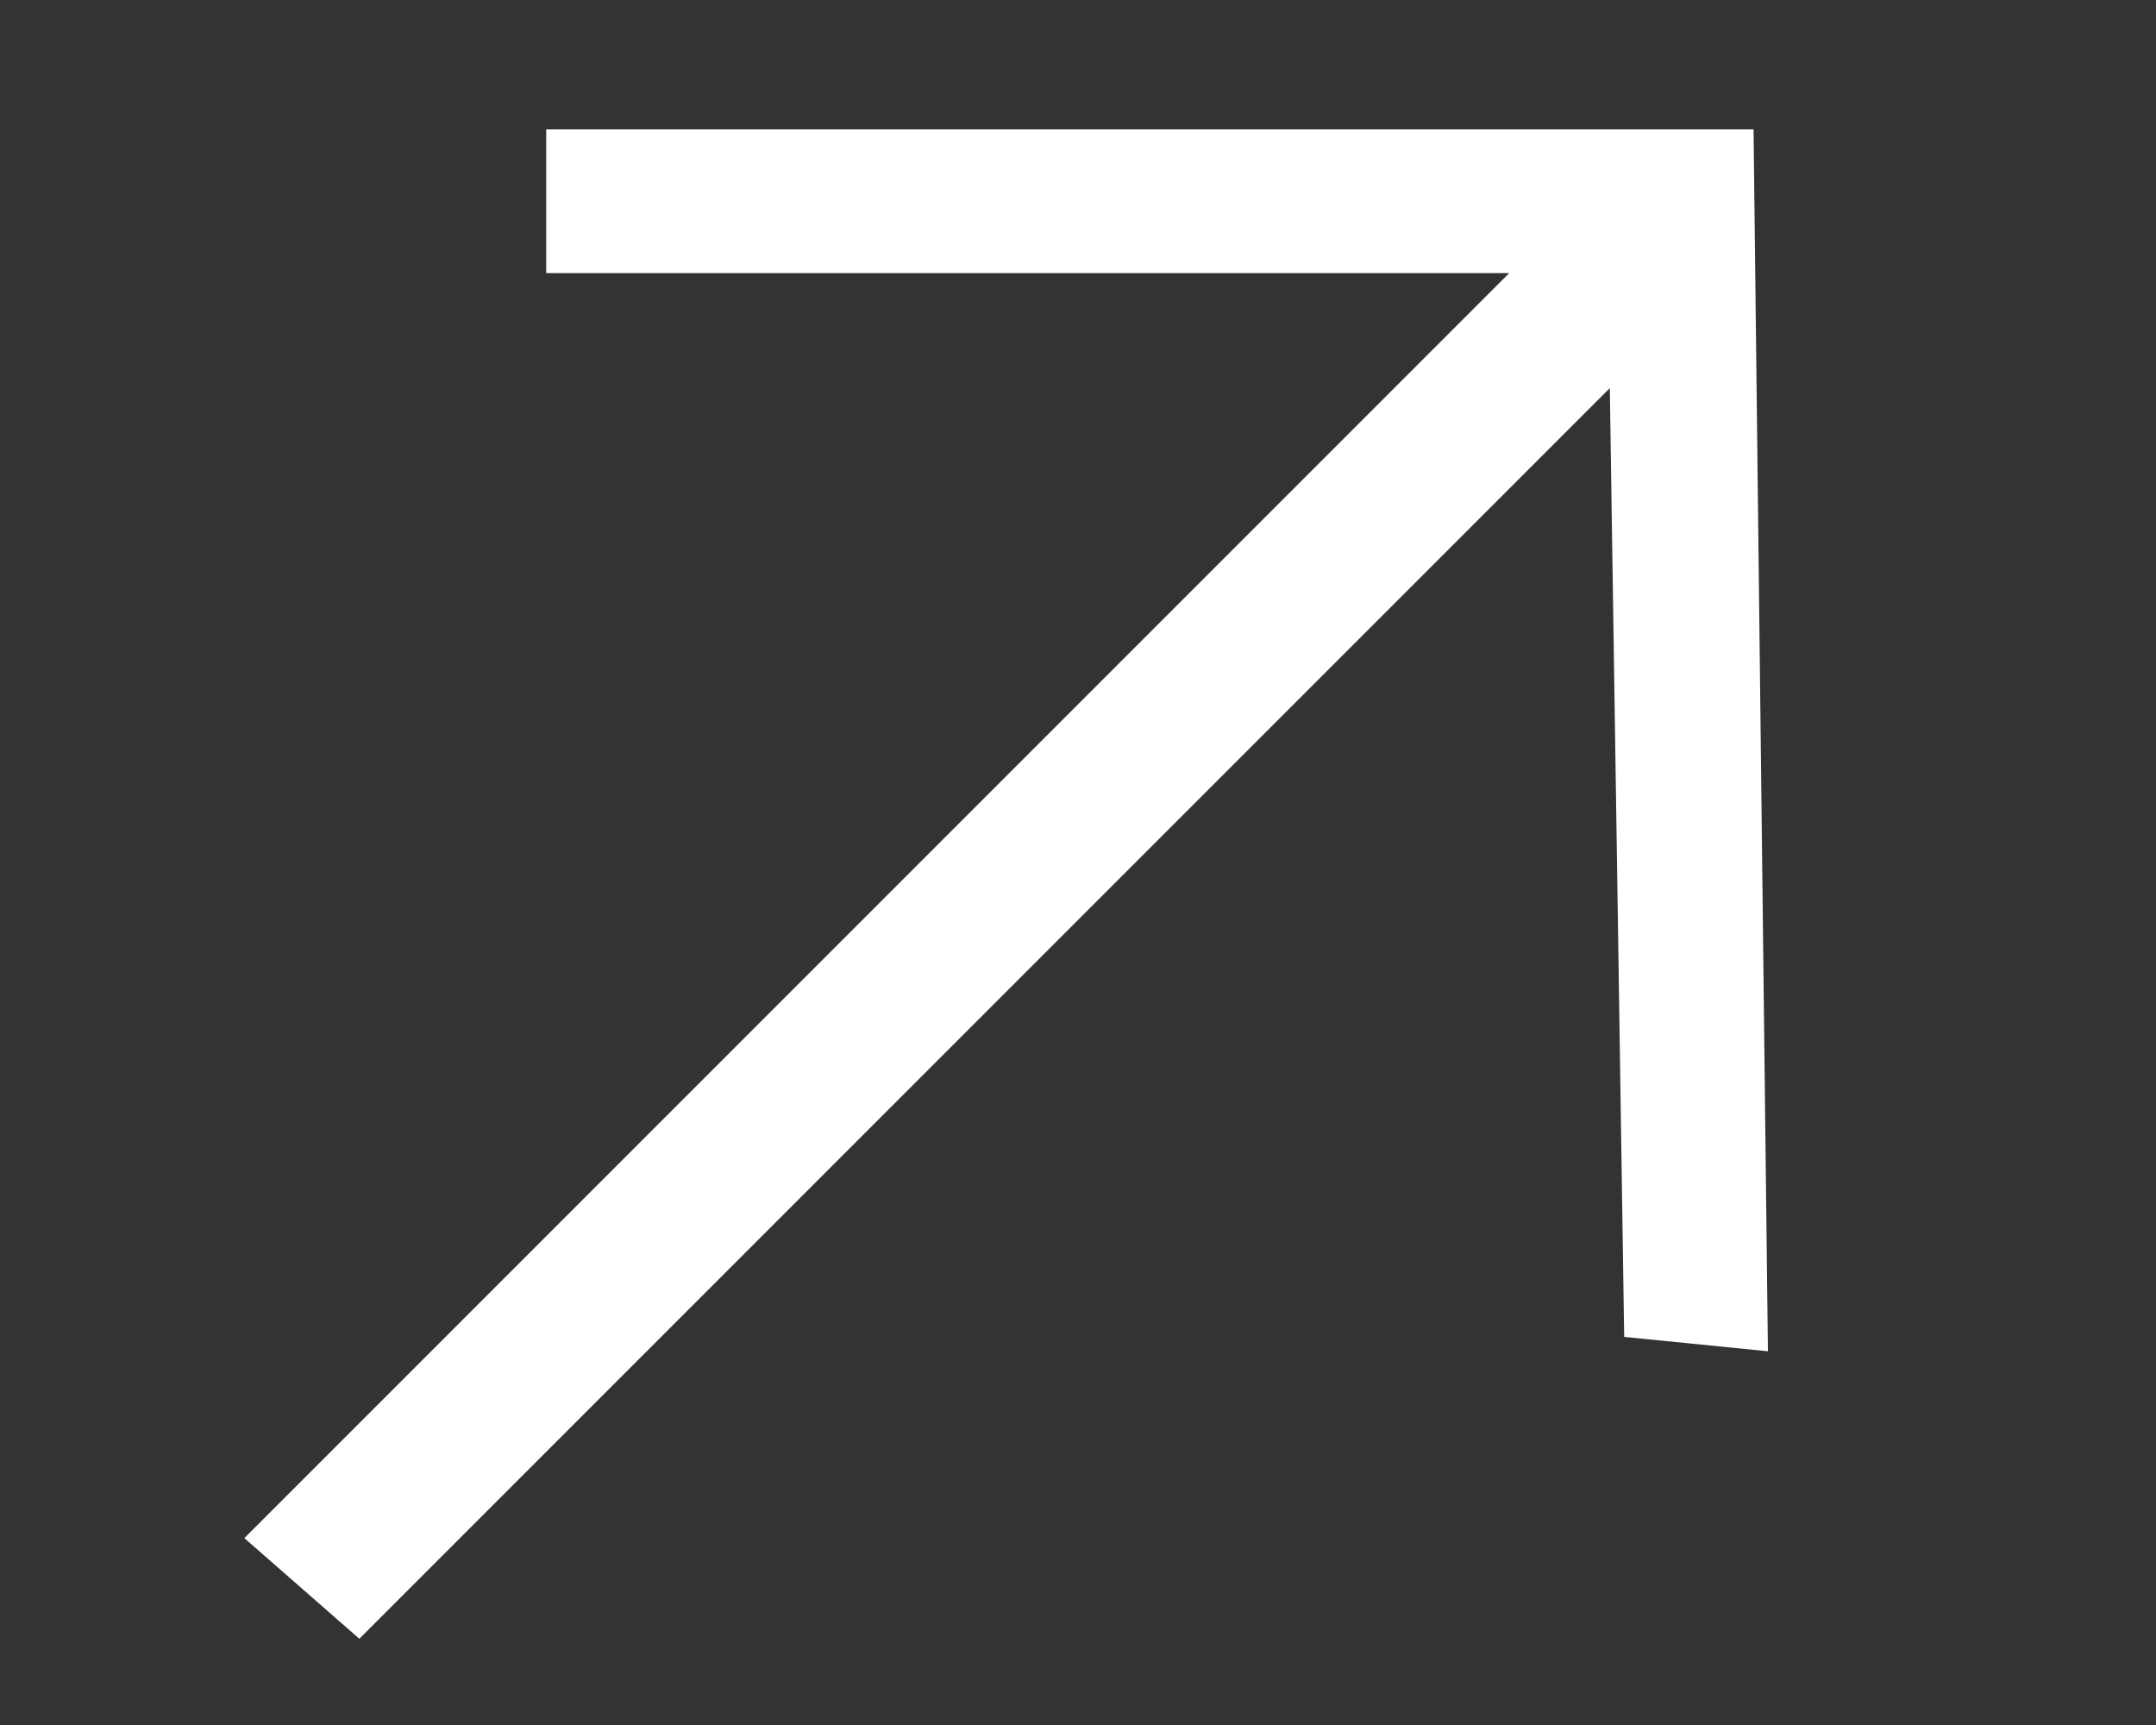 <?xml version="1.0" encoding="utf-8"?>
<!-- Generator: Adobe Illustrator 23.0.0, SVG Export Plug-In . SVG Version: 6.00 Build 0)  -->
<svg version="1.1" id="Layer_1" xmlns="http://www.w3.org/2000/svg" xmlns:xlink="http://www.w3.org/1999/xlink" x="0px" y="0px"
	 viewBox="0 0 15 12" style="enable-background:new 0 0 15 12;" xml:space="preserve">
<rect x="0" y="0" width="15" height="12" fill="#333333" stroke="none"/>
<style type="text/css">
	.st0{fill-rule:evenodd;clip-rule:evenodd;fill:#FFFFFF;}
</style>
<title>Brand/icon/arrow/left</title>
<desc>Created with Sketch.</desc>
<g id="Designs">
	<g id="Home-2000" transform="translate(-325, -1771)">
		<g id="Group-Copy-4" transform="translate(292, 1737)">
			<g transform="translate(32, 32)">
				<polygon id="Path" class="st0" points="4.8,2.9 13.2,2.9 13.3,11.4 12.3,11.3 12.2,4.7 3.5,13.4 2.7,12.7 11.5,3.9 4.8,3.9 				
					"/>
			</g>
		</g>
	</g>
</g>
</svg>
